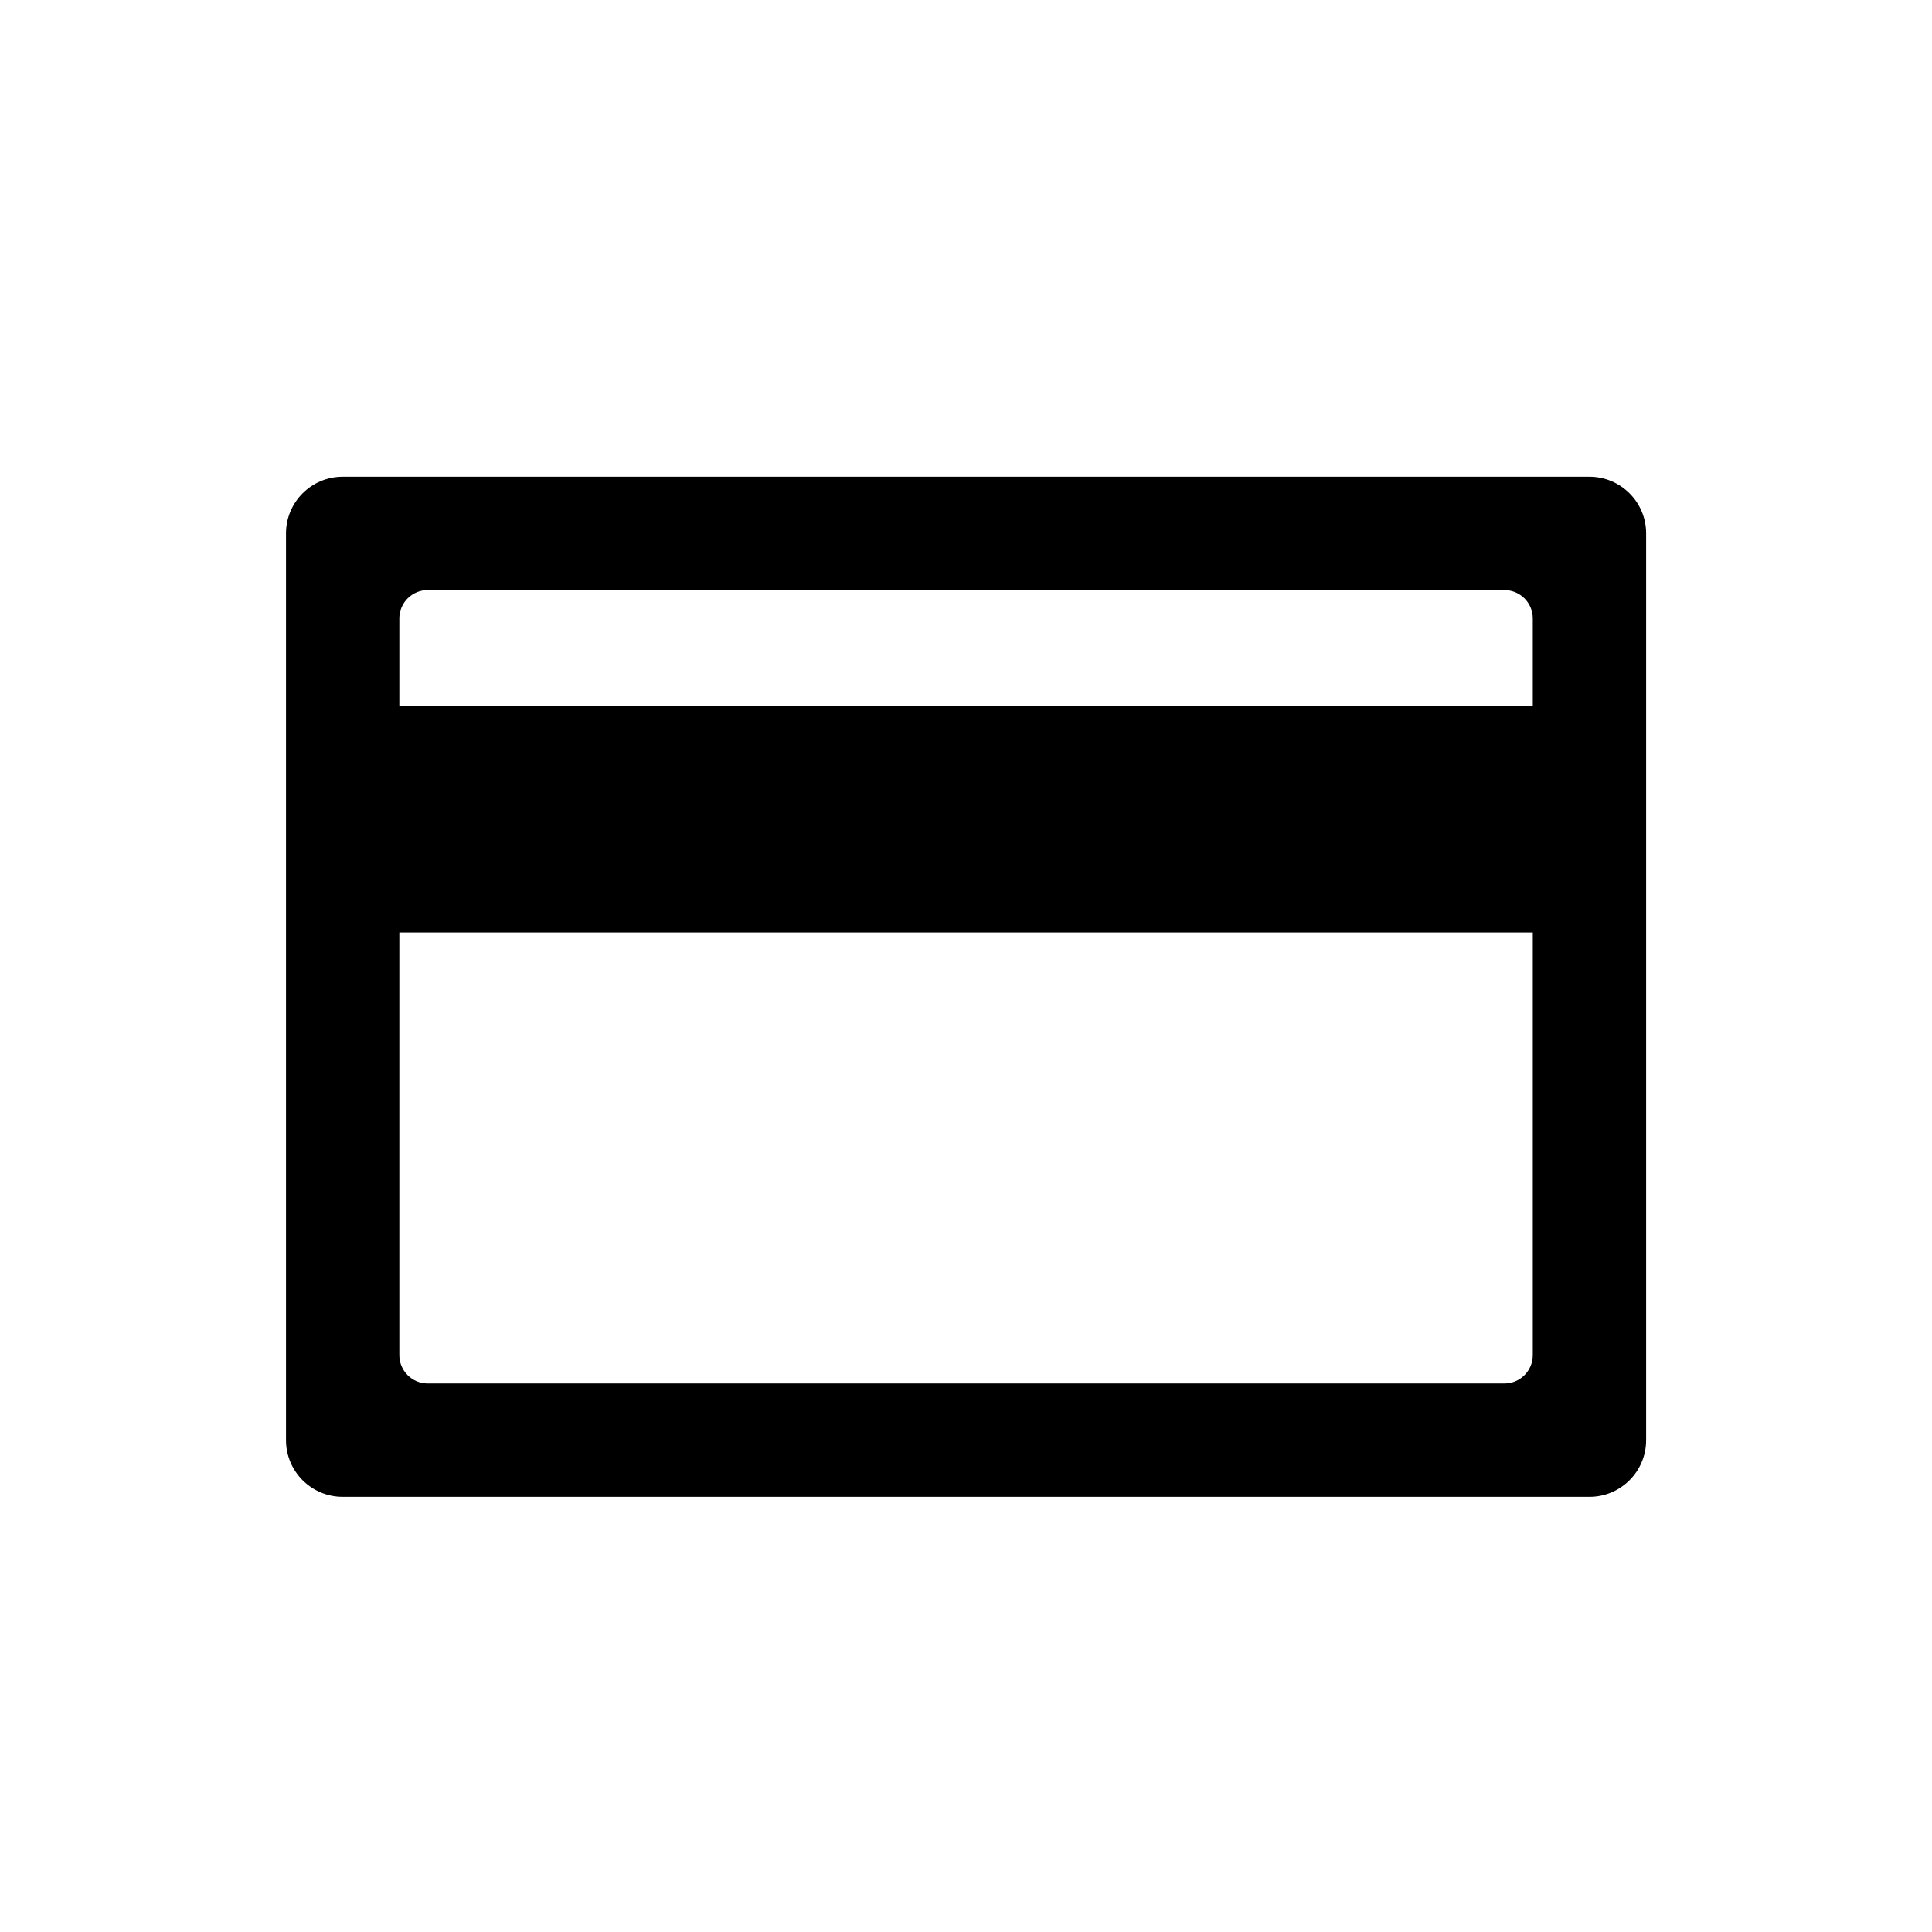 <?xml version="1.0" encoding="utf-8"?>
<!-- Generator: Adobe Illustrator 19.1.0, SVG Export Plug-In . SVG Version: 6.00 Build 0)  -->
<!DOCTYPE svg PUBLIC "-//W3C//DTD SVG 1.1//EN" "http://www.w3.org/Graphics/SVG/1.1/DTD/svg11.dtd">
<svg version="1.1" id="ic" xmlns="http://www.w3.org/2000/svg" xmlns:xlink="http://www.w3.org/1999/xlink" x="0px" y="0px"
	 width="465px" height="465px" viewBox="0 0 465 465" enable-background="new 0 0 465 465" xml:space="preserve">
<g>
	<path d="M68.836,346.62c0,7.533,6.107,13.64,13.64,13.64h300.08
		c7.533,0,13.64-6.107,13.64-13.64V128.38c0-7.533-6.107-13.64-13.64-13.64
		H82.476c-7.533,0-13.64,6.107-13.64,13.64V346.62z M96.116,148.84
		c0-3.765,3.055-6.82,6.82-6.82h259.16c3.765,0,6.82,3.055,6.82,6.82v21.033
		H96.116V148.84z M362.096,332.98H102.936c-3.765,0-6.82-3.055-6.82-6.82V224.433
		h272.8v101.727C368.916,329.925,365.861,332.98,362.096,332.98z"/>
</g>
</svg>
